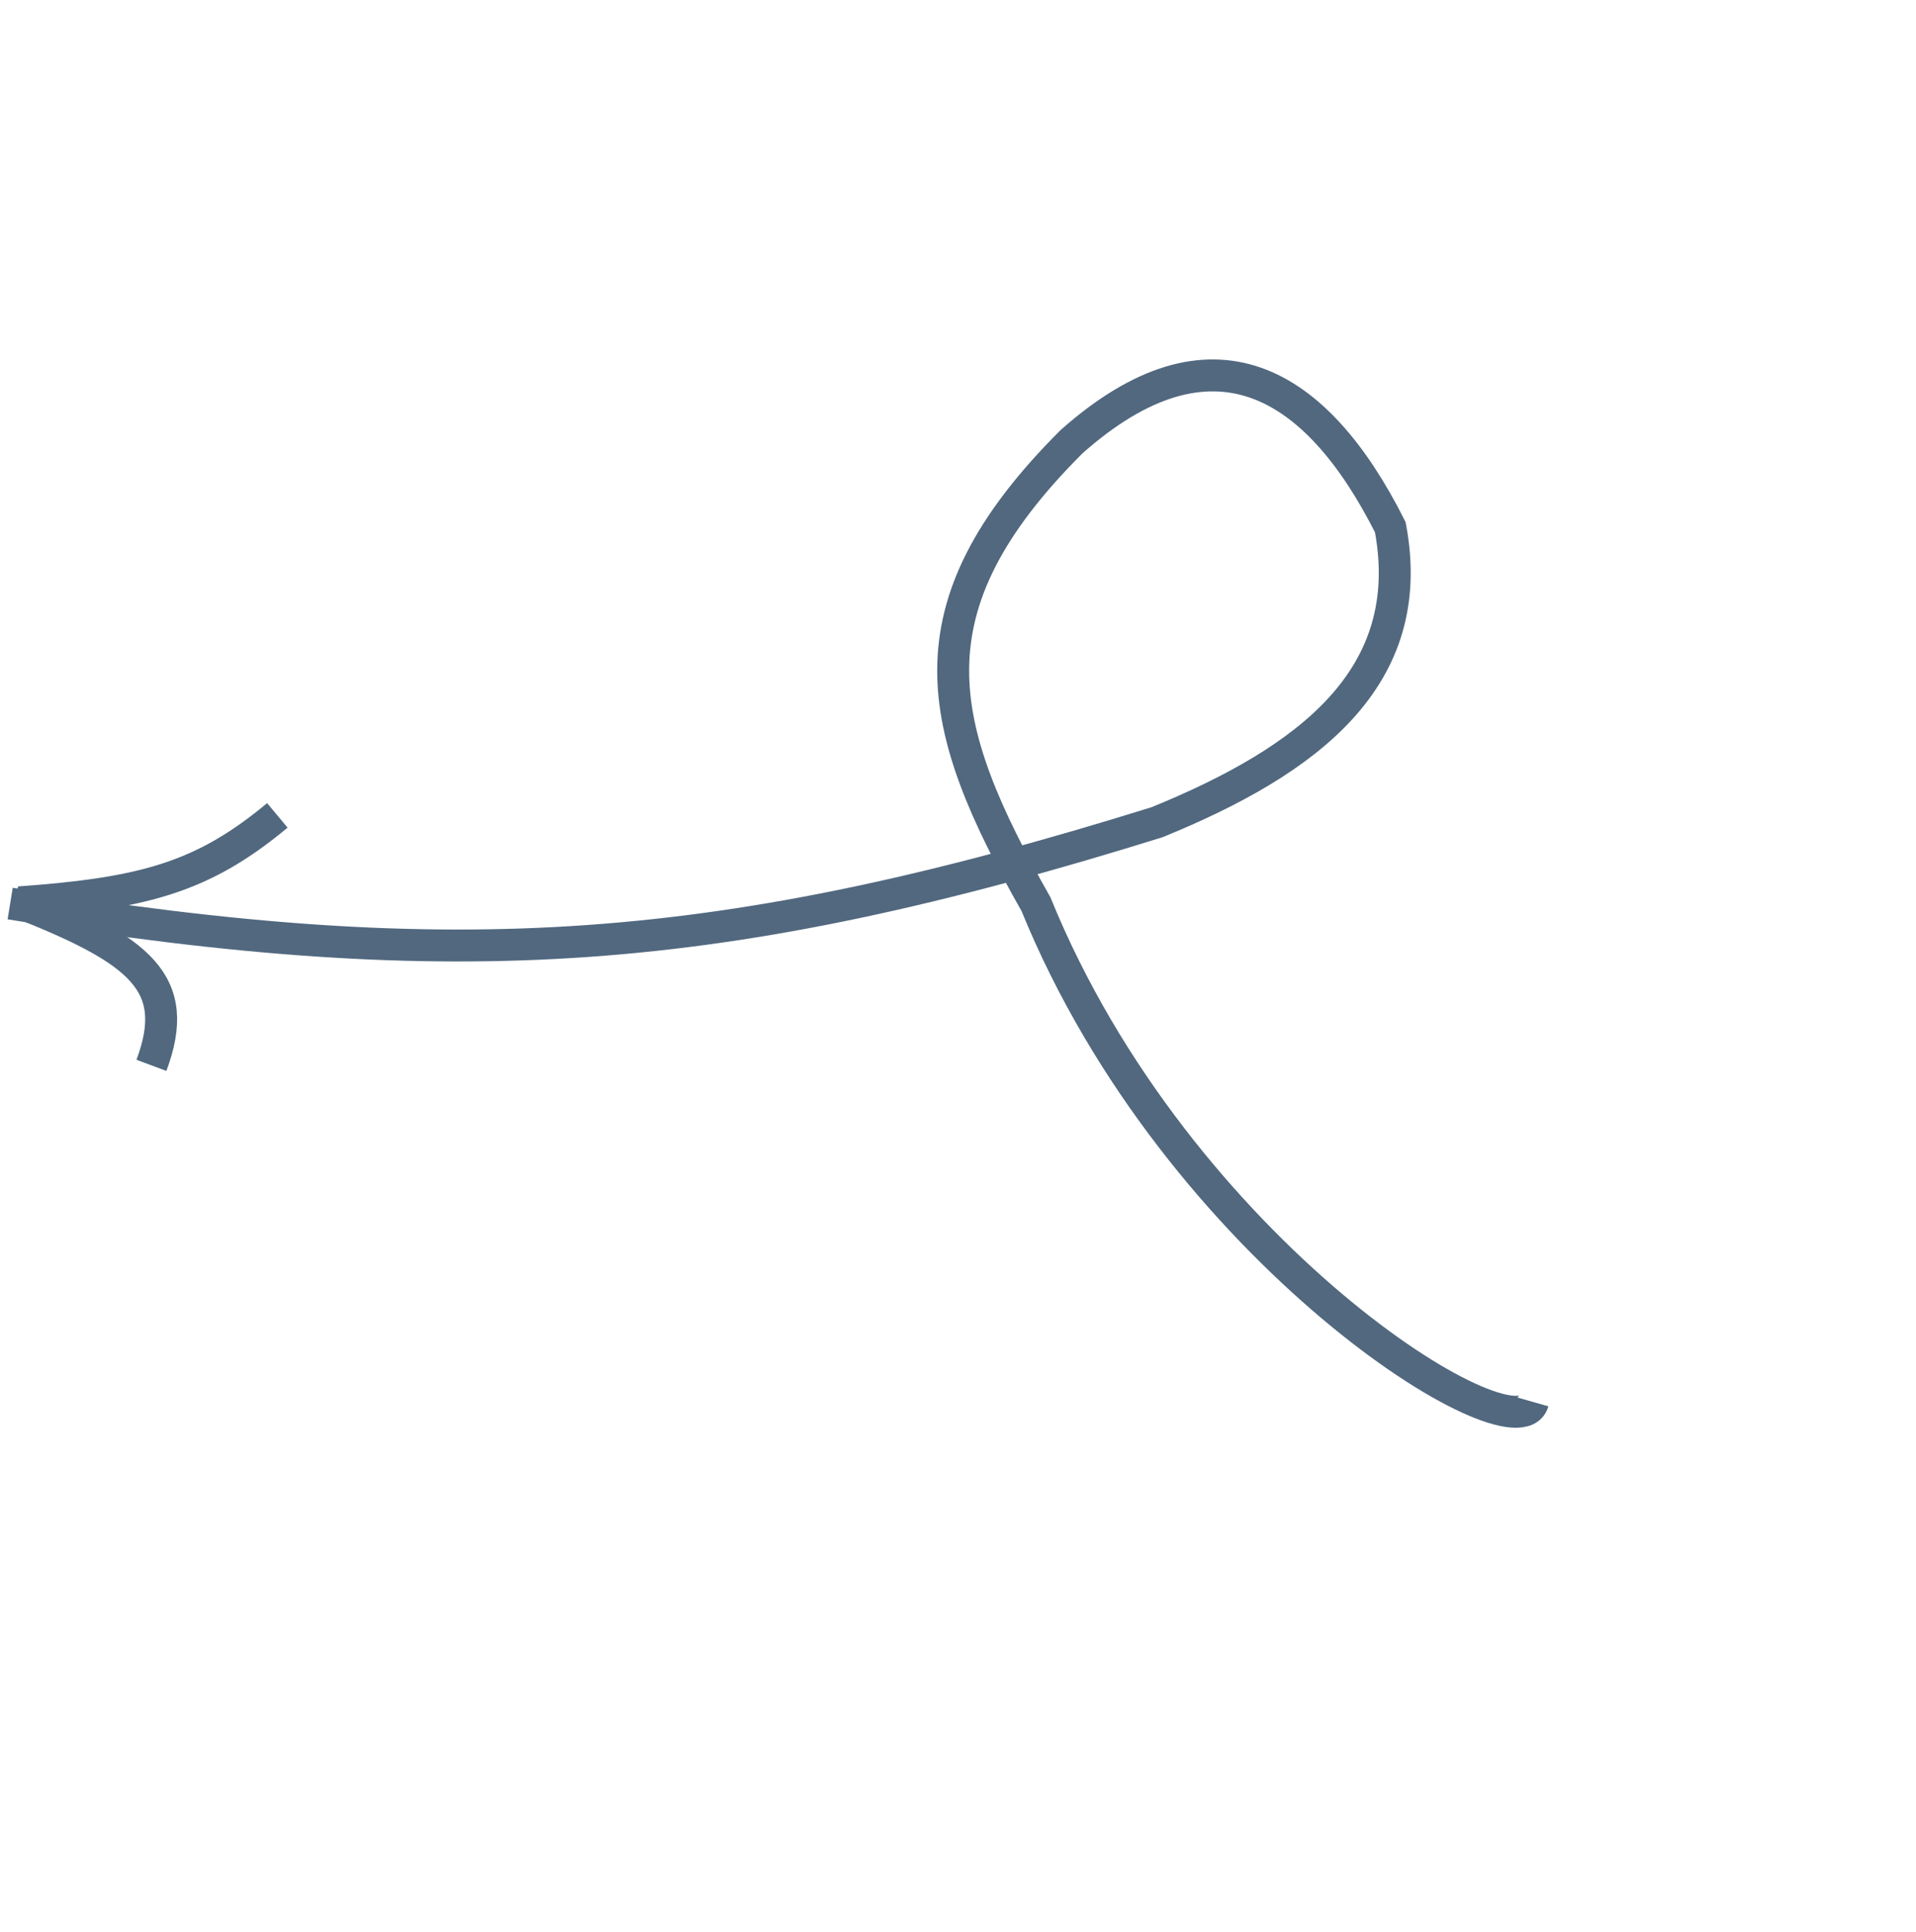 <svg width="120" height="121" viewBox="0 0 120 121" fill="none" xmlns="http://www.w3.org/2000/svg">
<path d="M0.637 56.594C28.607 61.15 45.228 59.982 72.468 51.498C81.936 47.636 88.848 42.437 87.075 33.021C82.44 23.806 75.87 19.891 67.108 27.668C56.604 38.157 58.593 45.518 64.886 56.637C73.774 78.466 94.969 91.481 96.014 87.809" stroke="#51687F" stroke-width="2"/>
<path d="M17.371 51.07C12.682 54.979 8.946 55.958 1.198 56.519C8.795 59.516 11.412 61.568 9.484 66.727" stroke="#51687F" stroke-width="2"/>
</svg>
